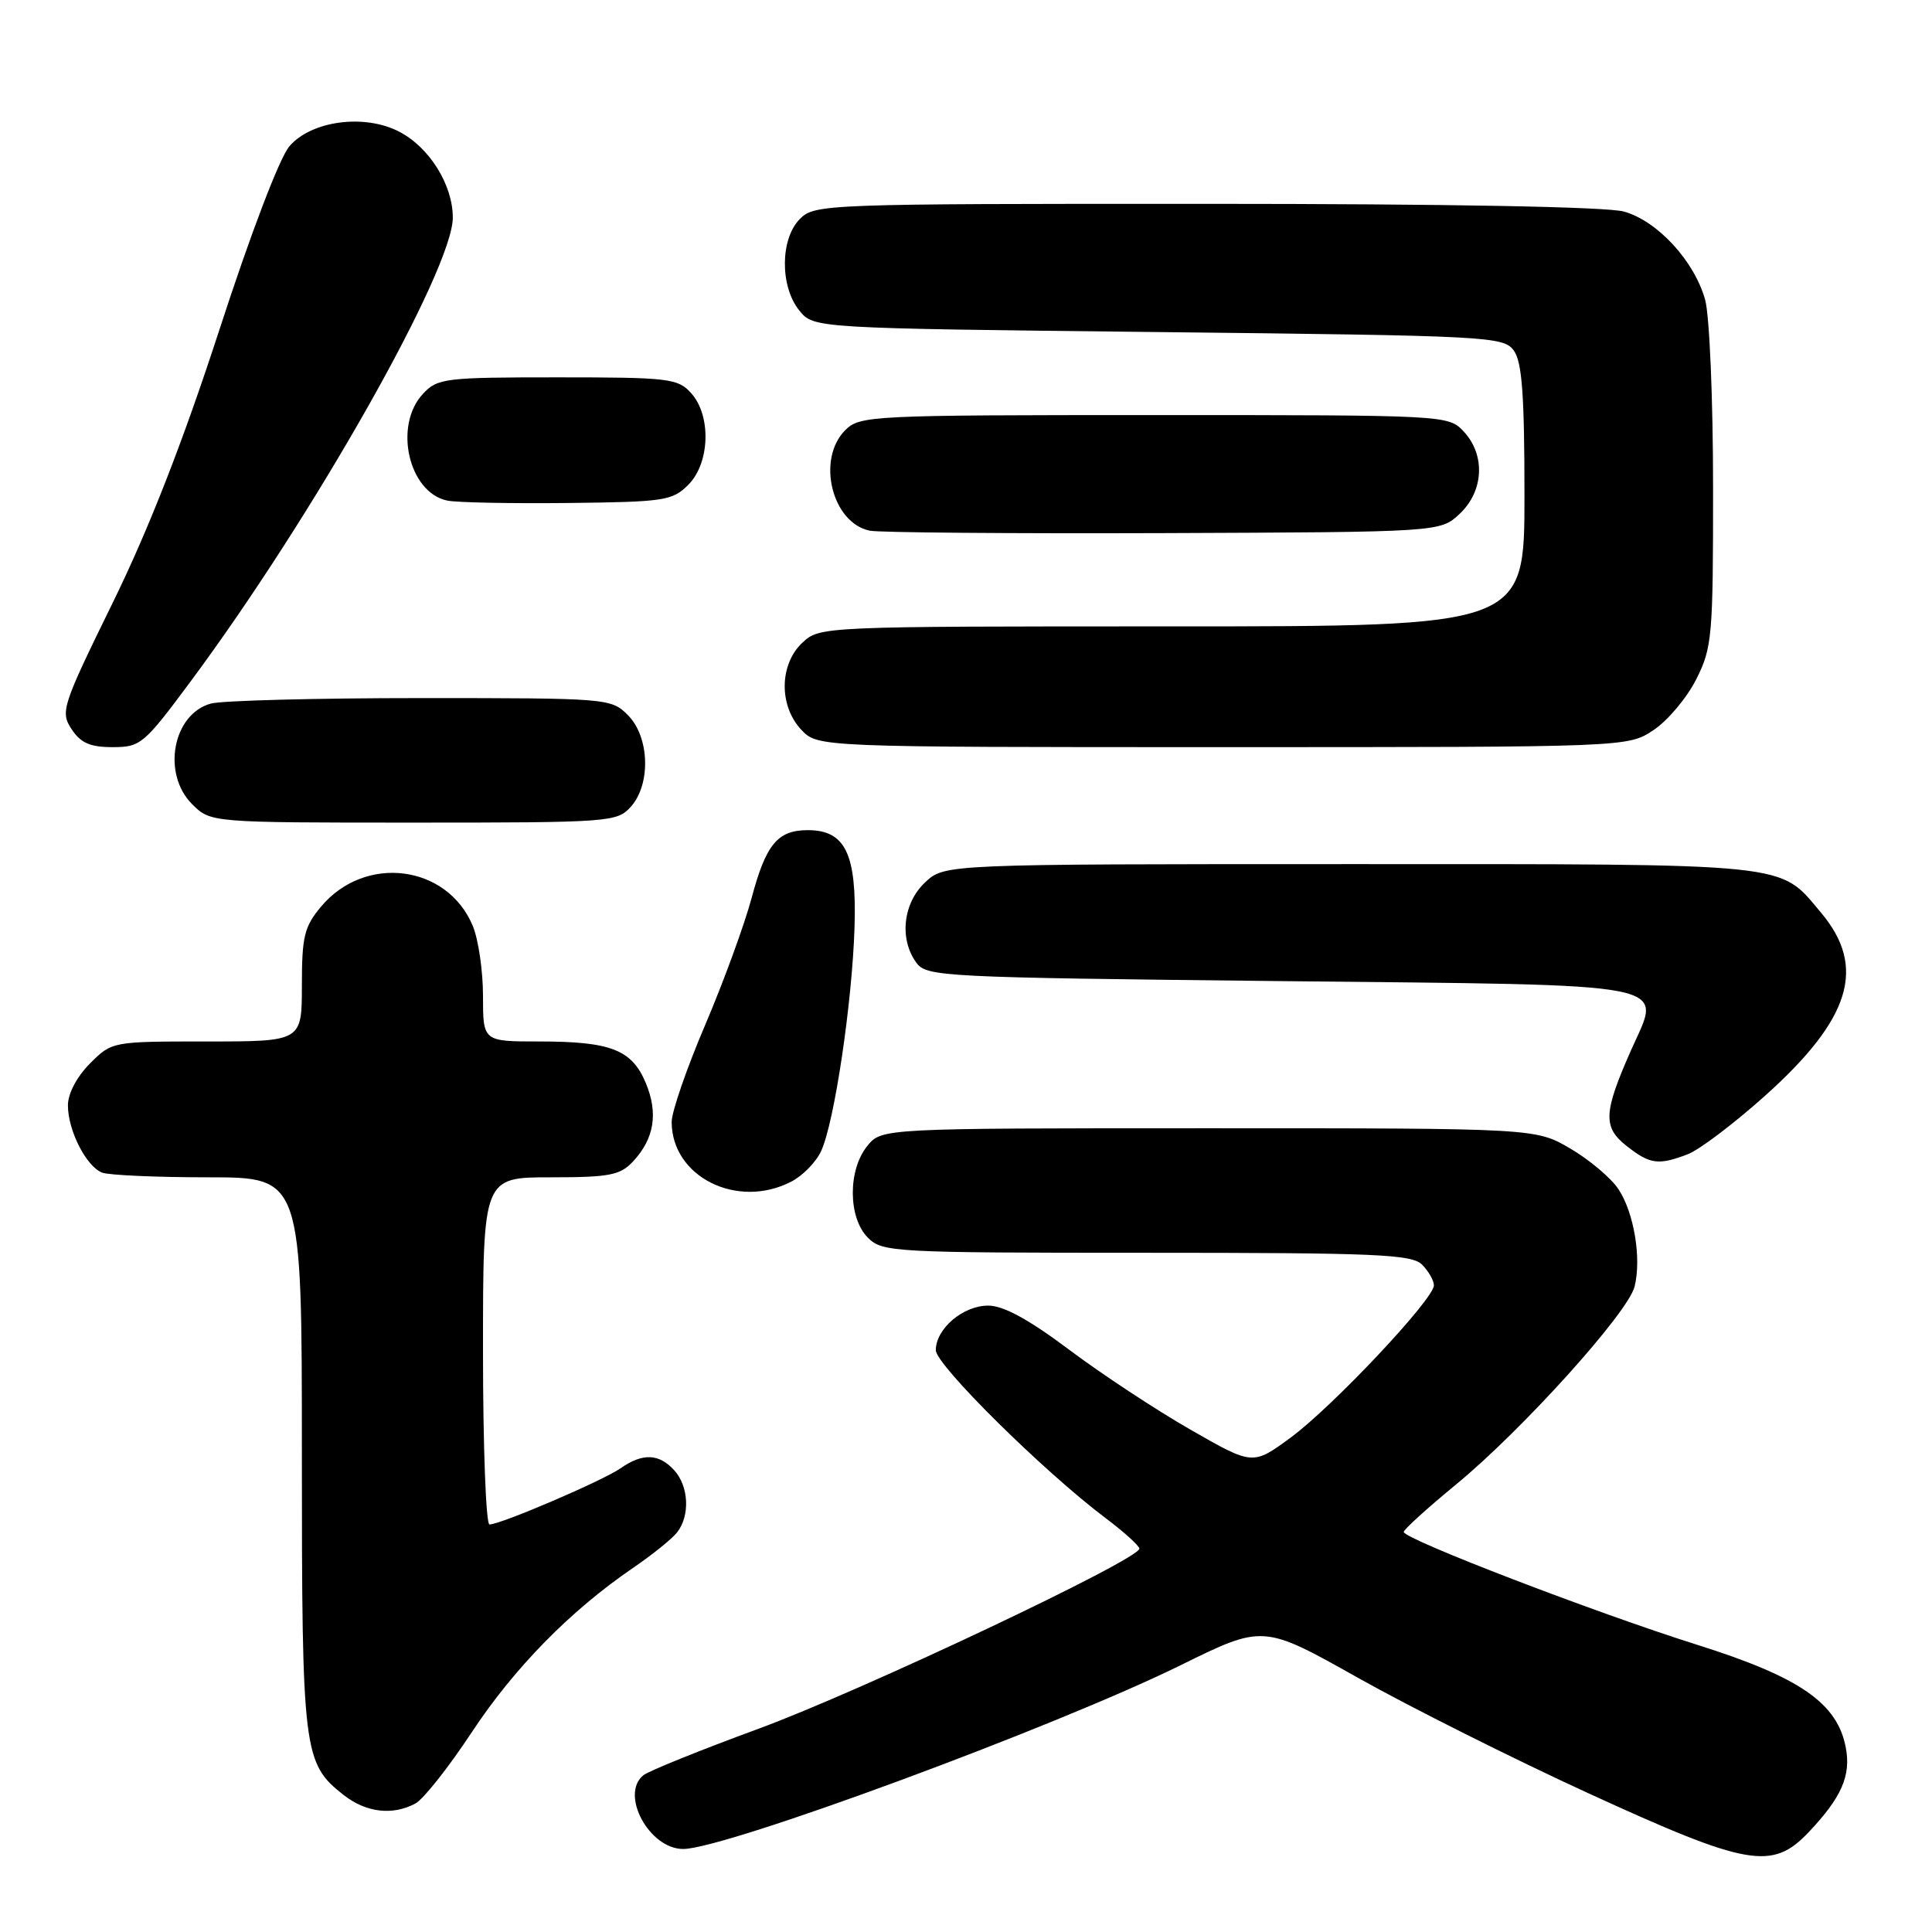 <?xml version="1.0" encoding="UTF-8" standalone="no"?>
<!DOCTYPE svg PUBLIC "-//W3C//DTD SVG 1.1//EN" "http://www.w3.org/Graphics/SVG/1.1/DTD/svg11.dtd" >
<svg xmlns="http://www.w3.org/2000/svg" xmlns:xlink="http://www.w3.org/1999/xlink" version="1.1" viewBox="0 0 256 256">
 <g >
 <path fill="currentColor"
d=" M 239.68 242.75 C 244.01 238.17 245.28 235.29 244.58 231.58 C 243.47 225.67 238.52 222.24 224.87 217.94 C 211.28 213.65 186.00 203.93 186.00 202.99 C 186.00 202.67 189.14 199.82 192.97 196.67 C 201.70 189.49 215.73 173.94 216.59 170.48 C 217.52 166.78 216.53 160.73 214.47 157.60 C 213.51 156.12 210.64 153.70 208.11 152.21 C 203.50 149.50 203.50 149.50 160.16 149.50 C 116.82 149.50 116.82 149.50 114.91 151.86 C 112.33 155.05 112.37 161.37 115.00 164.00 C 116.92 165.92 118.33 166.00 151.93 166.00 C 182.35 166.00 187.06 166.20 188.43 167.57 C 189.29 168.44 190.00 169.67 190.00 170.32 C 189.99 172.15 176.56 186.42 170.99 190.51 C 166.00 194.17 166.00 194.17 157.75 189.44 C 153.21 186.84 145.98 182.08 141.69 178.86 C 136.30 174.82 132.97 173.00 130.94 173.00 C 127.60 173.00 124.00 176.07 124.00 178.91 C 124.00 180.85 138.23 194.93 146.50 201.16 C 148.94 202.99 150.95 204.82 150.97 205.20 C 151.03 206.61 114.11 224.07 100.50 229.07 C 92.80 231.90 85.94 234.67 85.25 235.23 C 82.12 237.77 86.02 245.00 90.53 245.00 C 96.07 245.00 139.83 228.83 156.44 220.65 C 167.38 215.26 167.38 215.26 179.94 222.32 C 186.85 226.20 200.60 233.09 210.50 237.63 C 231.61 247.31 234.83 247.88 239.68 242.75 Z  M 55.05 238.97 C 56.10 238.41 59.44 234.18 62.48 229.58 C 68.09 221.06 75.54 213.45 83.86 207.77 C 86.41 206.03 89.05 203.91 89.72 203.05 C 91.45 200.84 91.28 196.97 89.35 194.83 C 87.32 192.59 85.15 192.51 82.22 194.56 C 79.89 196.19 66.34 202.00 64.86 202.00 C 64.39 202.00 64.00 191.65 64.00 179.00 C 64.00 156.00 64.00 156.00 72.96 156.00 C 80.77 156.00 82.17 155.73 83.88 153.90 C 86.70 150.87 87.24 147.52 85.57 143.50 C 83.72 139.08 80.93 138.00 71.43 138.00 C 64.00 138.00 64.00 138.00 64.00 131.97 C 64.00 128.65 63.39 124.47 62.64 122.67 C 59.25 114.57 48.39 113.18 42.56 120.11 C 40.32 122.78 40.00 124.07 40.00 130.58 C 40.00 138.00 40.00 138.00 27.42 138.00 C 14.86 138.00 14.84 138.00 11.92 140.92 C 10.18 142.67 9.00 144.90 9.00 146.47 C 9.00 149.80 11.43 154.57 13.54 155.38 C 14.44 155.72 20.75 156.00 27.58 156.00 C 40.00 156.00 40.00 156.00 40.00 192.53 C 40.00 232.19 40.18 233.63 45.51 237.83 C 48.50 240.18 52.01 240.60 55.05 238.97 Z  M 104.85 156.57 C 106.37 155.79 108.15 153.96 108.81 152.51 C 110.57 148.67 112.92 132.85 113.23 122.86 C 113.53 113.14 112.02 110.00 107.04 110.00 C 103.04 110.00 101.50 111.86 99.60 118.96 C 98.65 122.51 95.88 130.09 93.44 135.81 C 91.00 141.52 89.00 147.31 89.00 148.66 C 89.00 155.94 97.70 160.28 104.85 156.57 Z  M 223.62 152.95 C 225.14 152.38 229.74 148.90 233.85 145.22 C 245.25 135.01 247.36 128.15 241.30 120.94 C 235.66 114.25 238.13 114.50 178.83 114.50 C 125.16 114.50 125.16 114.50 122.58 116.92 C 119.65 119.67 119.13 124.43 121.42 127.56 C 122.78 129.42 124.77 129.52 169.56 130.00 C 223.24 130.57 220.18 129.97 216.10 139.21 C 212.46 147.44 212.37 149.36 215.54 151.85 C 218.63 154.28 219.73 154.43 223.62 152.95 Z  M 83.57 106.92 C 86.27 103.93 86.08 97.64 83.20 94.76 C 80.98 92.53 80.56 92.50 55.72 92.50 C 41.85 92.50 29.34 92.83 27.92 93.23 C 22.88 94.64 21.43 102.52 25.45 106.55 C 27.91 109.00 27.91 109.00 54.80 109.00 C 80.76 109.00 81.75 108.93 83.57 106.92 Z  M 25.29 90.25 C 41.60 68.27 60.00 35.70 60.00 28.82 C 59.99 24.47 56.89 19.51 52.88 17.44 C 48.28 15.06 41.26 15.99 38.35 19.38 C 37.05 20.89 33.20 30.98 29.06 43.73 C 24.22 58.58 19.74 70.06 14.94 79.86 C 8.21 93.59 7.98 94.32 9.48 96.61 C 10.69 98.45 11.94 99.00 14.92 99.00 C 18.63 99.00 19.07 98.63 25.29 90.25 Z  M 219.10 96.74 C 220.97 95.50 223.51 92.48 224.75 90.03 C 226.87 85.83 227.00 84.38 226.99 64.54 C 226.99 52.94 226.52 41.80 225.94 39.72 C 224.51 34.58 219.62 29.27 215.17 28.03 C 212.90 27.40 191.80 27.01 159.75 27.01 C 109.33 27.00 107.95 27.05 106.00 29.00 C 103.37 31.63 103.33 37.95 105.91 41.14 C 107.82 43.50 107.82 43.50 153.49 44.00 C 197.24 44.48 199.22 44.58 200.58 46.44 C 201.68 47.94 202.00 52.33 202.00 65.69 C 202.00 83.00 202.00 83.00 155.31 83.00 C 108.76 83.00 108.62 83.01 106.31 85.17 C 103.26 88.04 103.19 93.51 106.17 96.69 C 108.35 99.00 108.35 99.00 162.03 99.00 C 215.70 99.00 215.70 99.00 219.10 96.74 Z  M 193.42 68.08 C 196.61 65.08 196.85 60.29 193.96 57.19 C 191.93 55.01 191.75 55.00 152.96 55.00 C 115.33 55.00 113.93 55.07 112.00 57.00 C 108.16 60.84 110.23 69.30 115.26 70.32 C 116.49 70.57 134.00 70.71 154.17 70.64 C 190.84 70.50 190.84 70.50 193.42 68.08 Z  M 91.20 64.24 C 94.08 61.36 94.27 55.06 91.57 52.08 C 89.82 50.14 88.62 50.00 73.88 50.00 C 58.91 50.00 57.97 50.12 56.04 52.19 C 52.12 56.40 54.14 65.26 59.26 66.33 C 60.49 66.59 67.68 66.73 75.23 66.65 C 88.03 66.51 89.10 66.35 91.20 64.24 Z "/>
</g>
</svg>